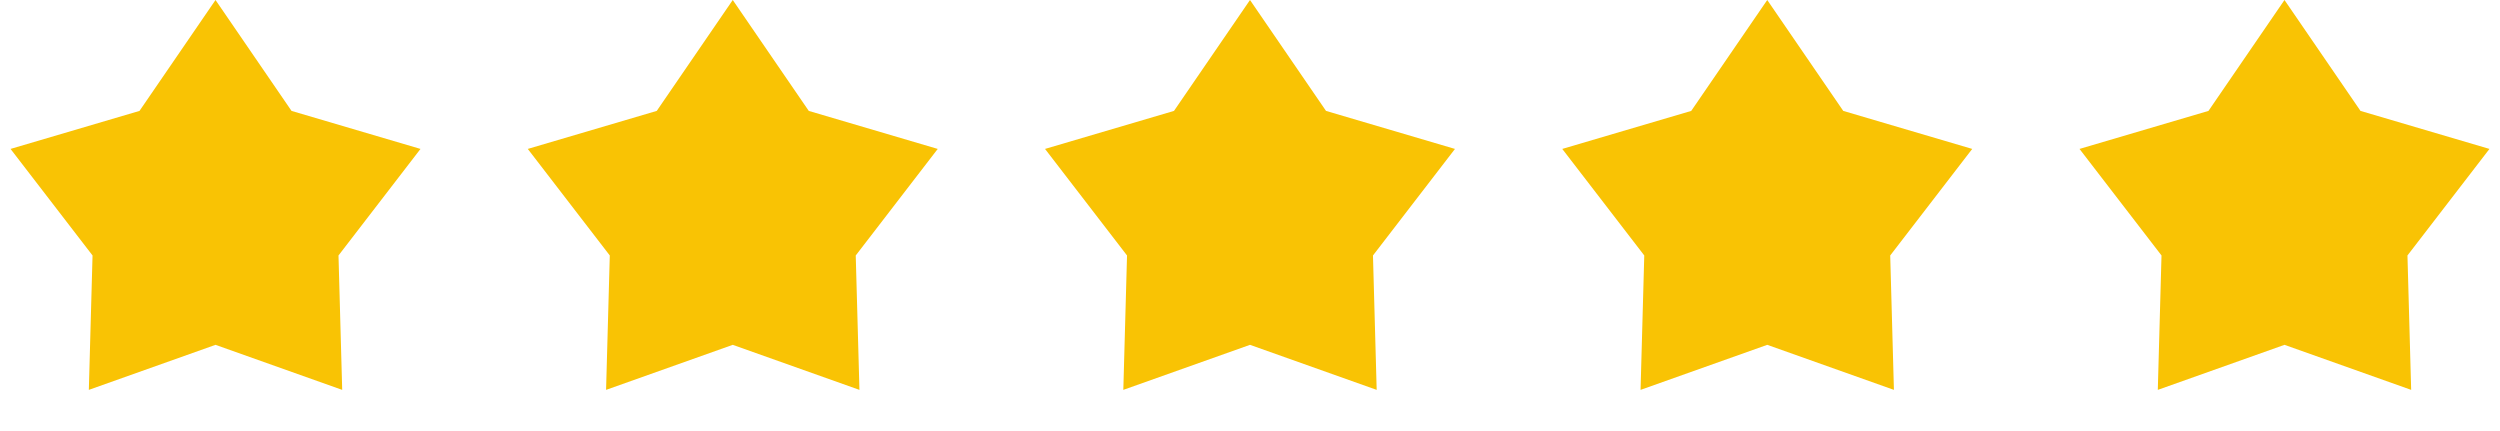 <svg width="116" height="20" viewBox="0 0 116 20" fill="none" xmlns="http://www.w3.org/2000/svg">
<g id="Rating">
<path id="Star 1" d="M10 0L13.527 5.146L19.511 6.91L15.706 11.854L15.878 18.09L10 16L4.122 18.09L4.294 11.854L0.489 6.91L6.473 5.146L10 0Z" fill="#F9C304"/>
<path id="Star 2" d="M34 0L37.527 5.146L43.511 6.91L39.706 11.854L39.878 18.09L34 16L28.122 18.09L28.294 11.854L24.489 6.91L30.473 5.146L34 0Z" fill="#F9C304"/>
<path id="Star 3" d="M58 0L61.527 5.146L67.511 6.91L63.706 11.854L63.878 18.09L58 16L52.122 18.09L52.294 11.854L48.489 6.91L54.473 5.146L58 0Z" fill="#F9C304"/>
<path id="Star 4" d="M82 0L85.527 5.146L91.511 6.91L87.706 11.854L87.878 18.09L82 16L76.122 18.09L76.294 11.854L72.489 6.91L78.473 5.146L82 0Z" fill="#F9C304"/>
<path id="Star 5" d="M106 0L109.527 5.146L115.511 6.91L111.706 11.854L111.878 18.09L106 16L100.122 18.09L100.294 11.854L96.489 6.91L102.473 5.146L106 0Z" fill="#F9C304"/>
</g>
</svg>

